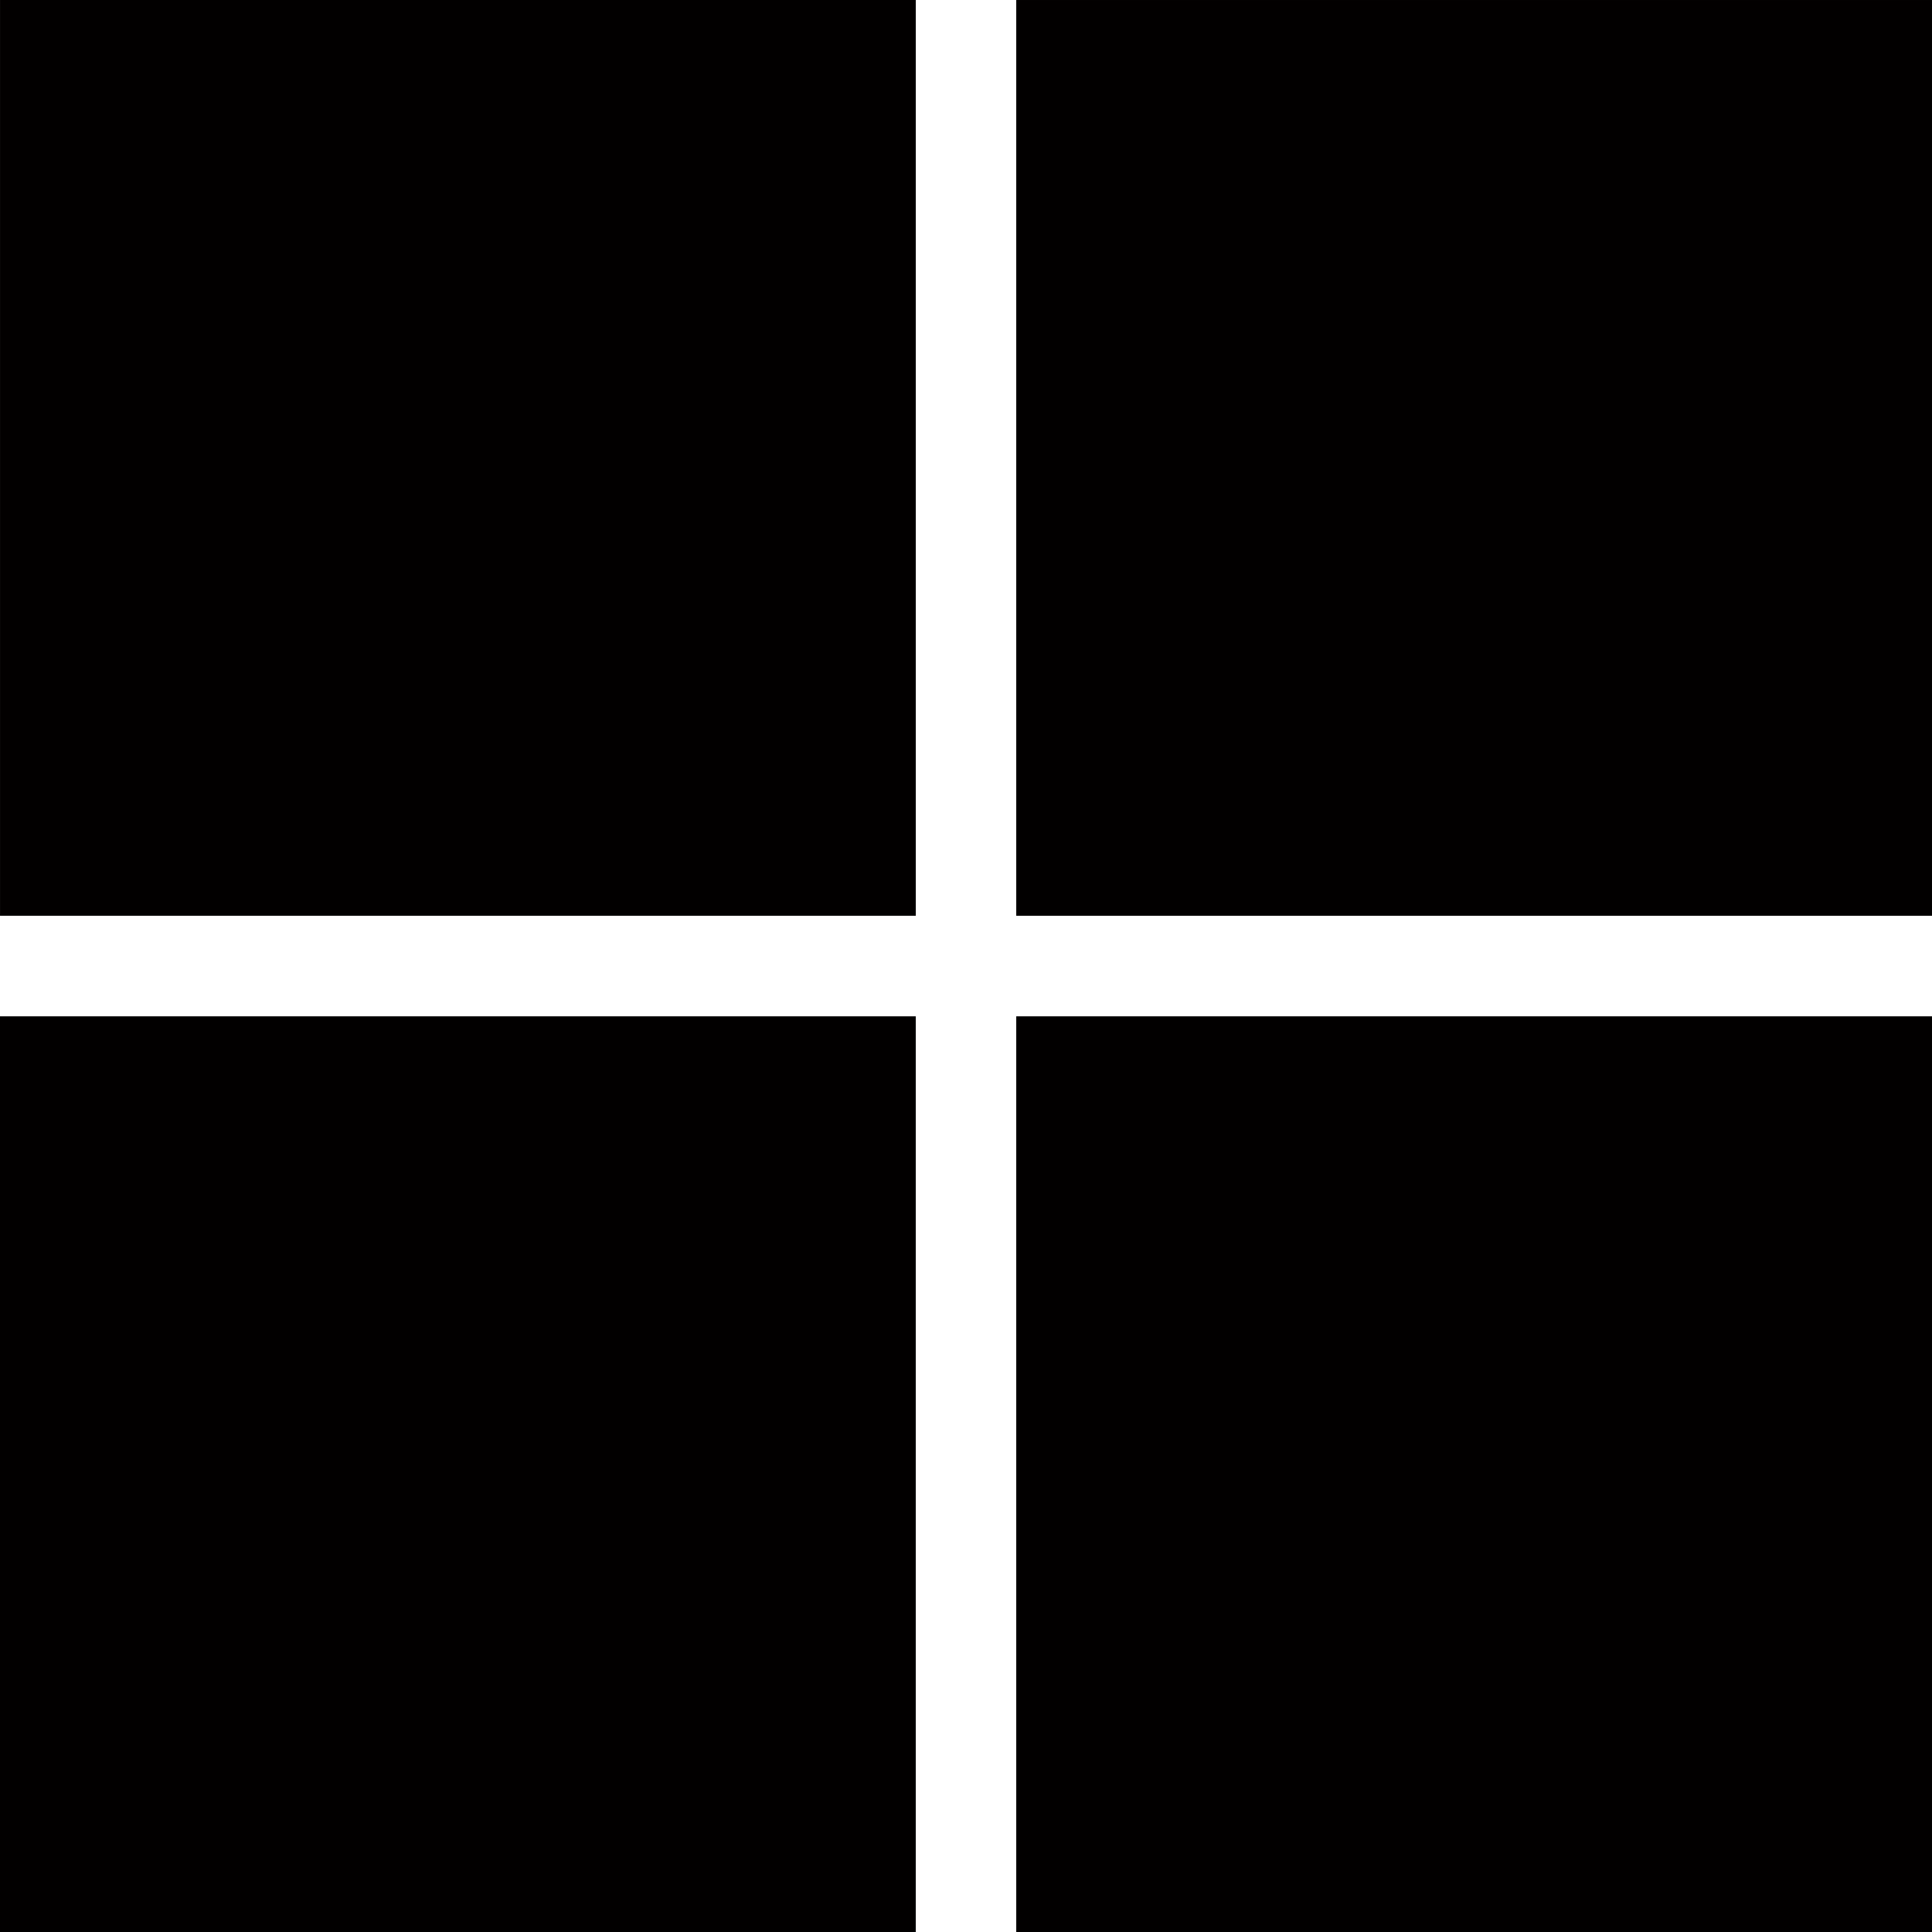<svg width="92.6mm" height="92.604mm" version="1.1" viewBox="0 0 92.6 92.604" xmlns="http://www.w3.org/2000/svg"><path d="m92.6 48.712h-43.892v43.892h43.892z" fill="#020000" stroke-width=".265"/><path d="m43.892 48.712h-43.892v43.892h43.892z" fill="#020000" stroke-width=".265"/><path d="m92.6 2.6e-4h-43.892v43.892h43.892z" fill="#020000" stroke-width=".265"/><path d="m43.893 0h-43.892v43.892h43.892z" fill="#020000" stroke-width=".265"/></svg>
